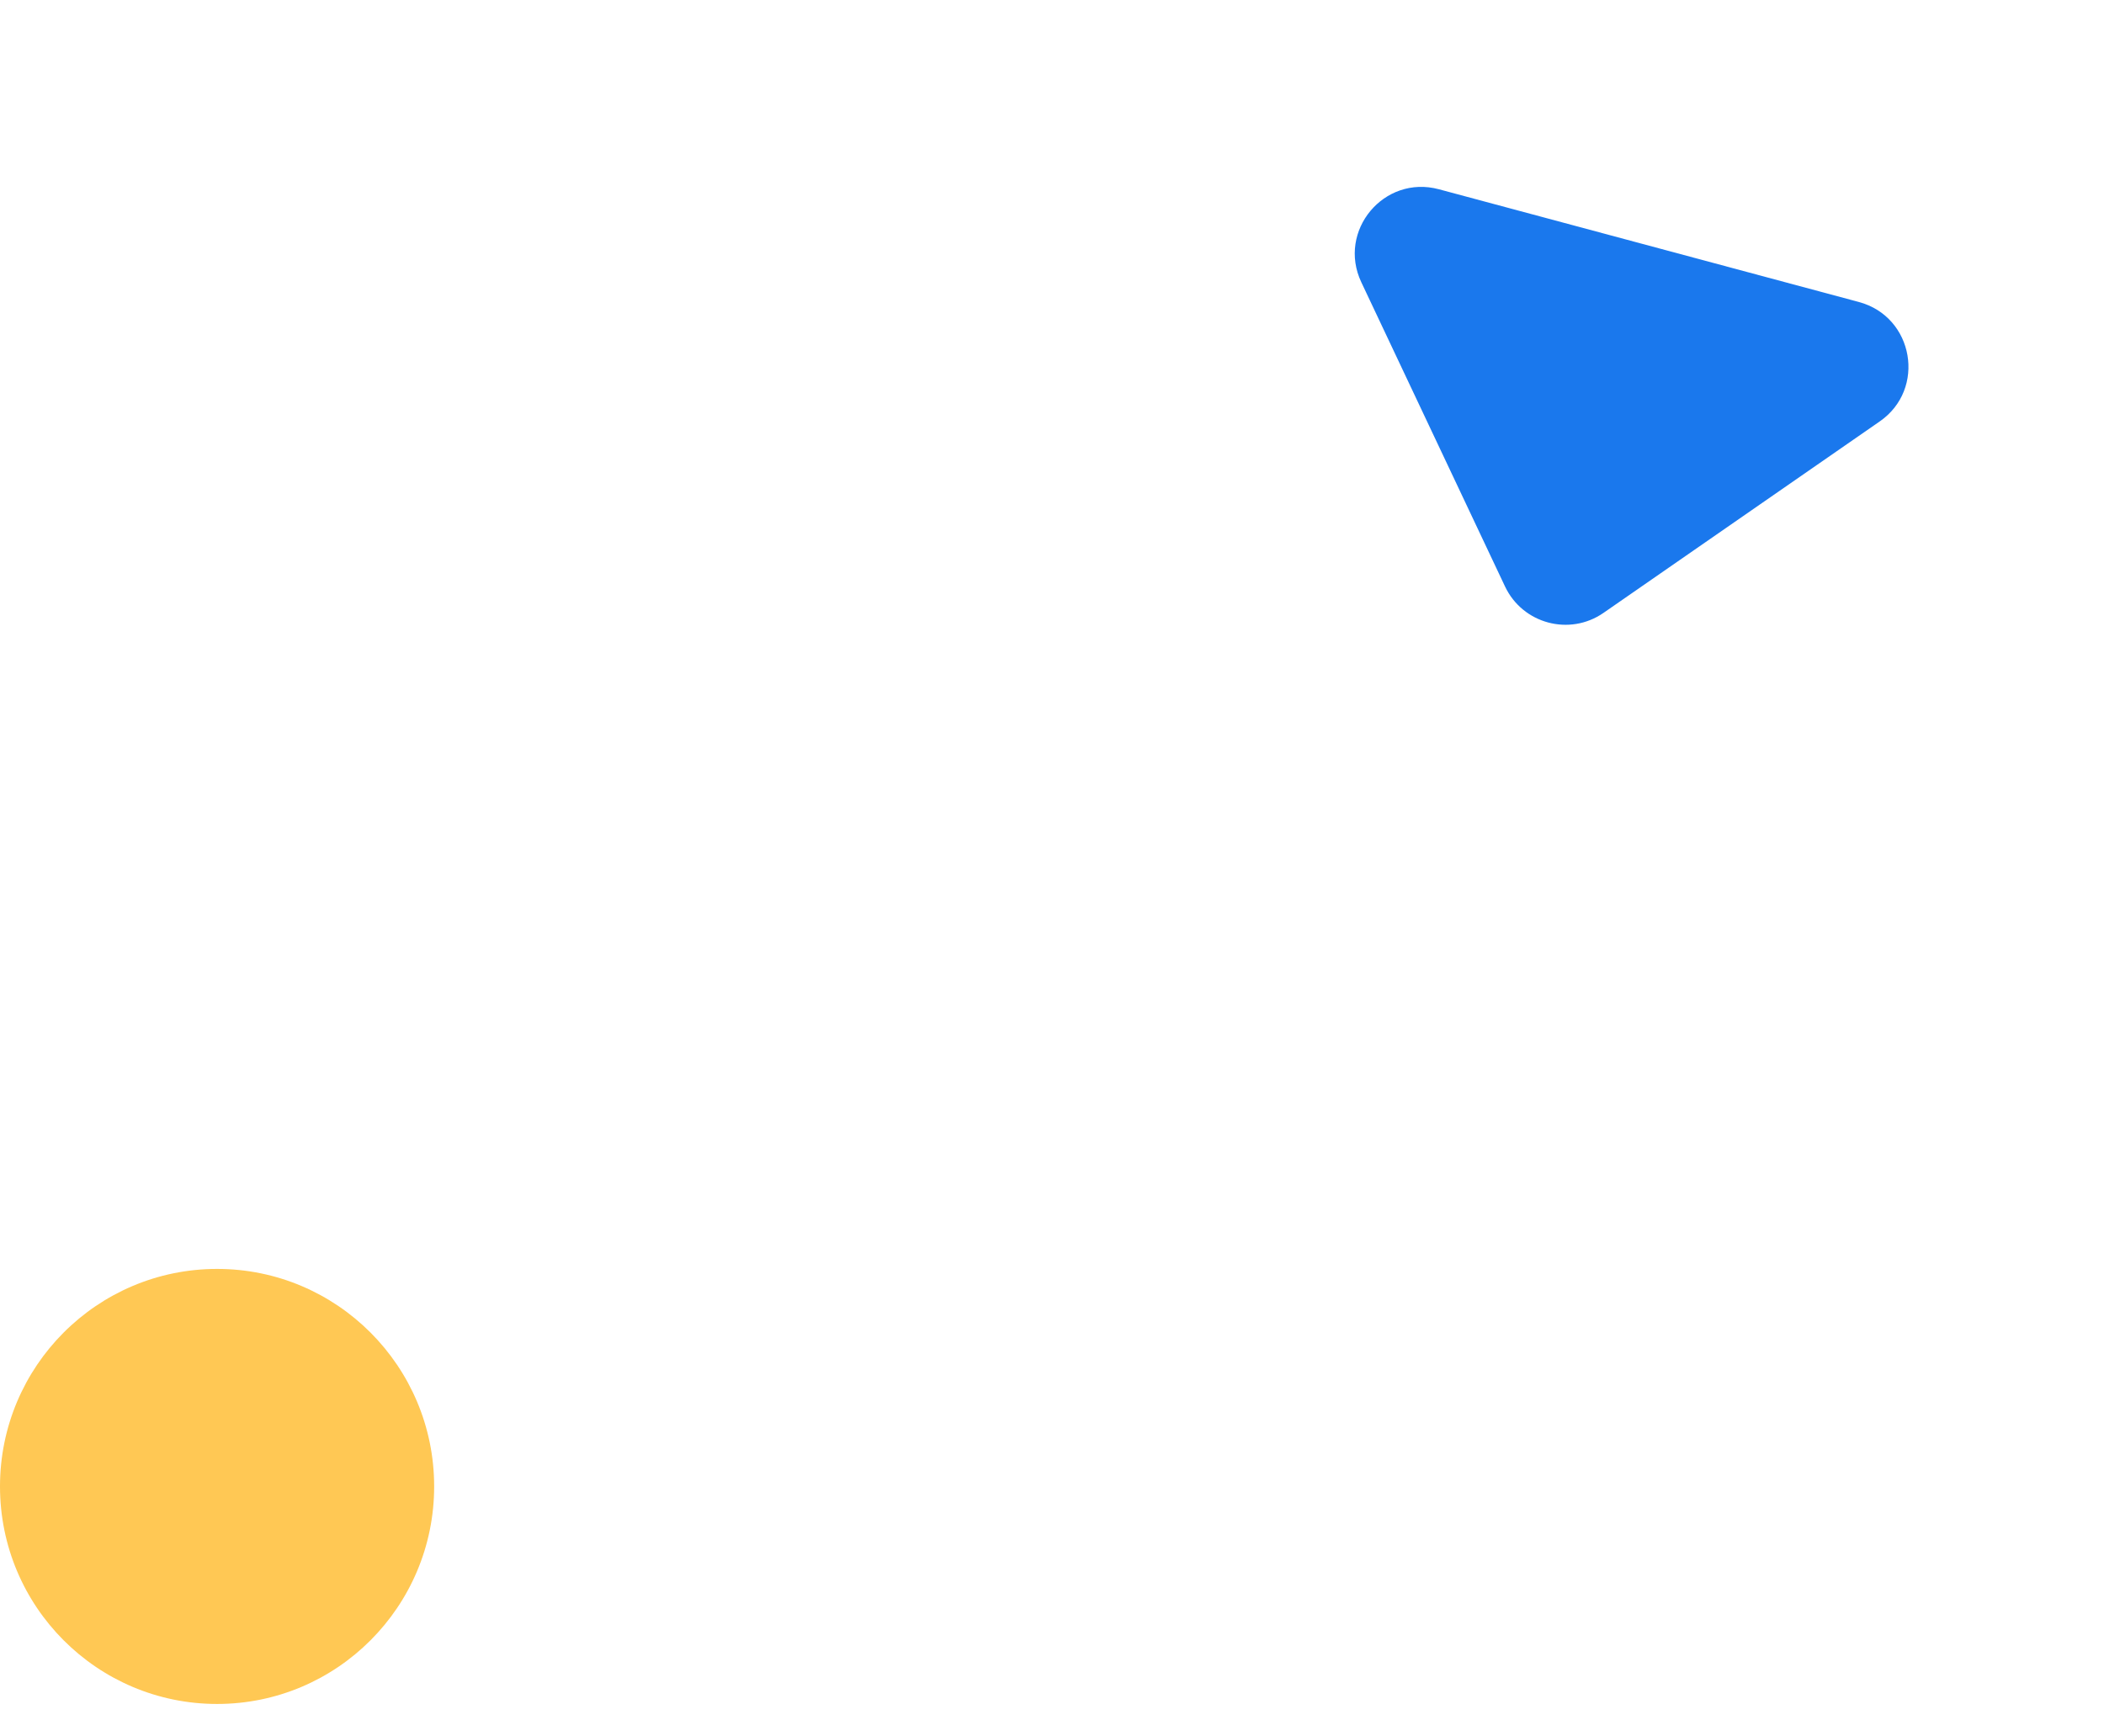 <svg width="63" height="52" viewBox="0 0 63 52" fill="none" xmlns="http://www.w3.org/2000/svg">
<path d="M48.013 18.354C46.998 19.058 45.593 18.68 45.065 17.563L40.762 8.453C40.034 6.912 41.441 5.226 43.086 5.668L55.661 9.044C57.306 9.486 57.684 11.652 56.284 12.621L48.013 18.354Z" fill="#1A78ED"/>
<ellipse cx="6.5" cy="44.514" rx="6.5" ry="6.514" fill="#FFC854"/>
</svg>
